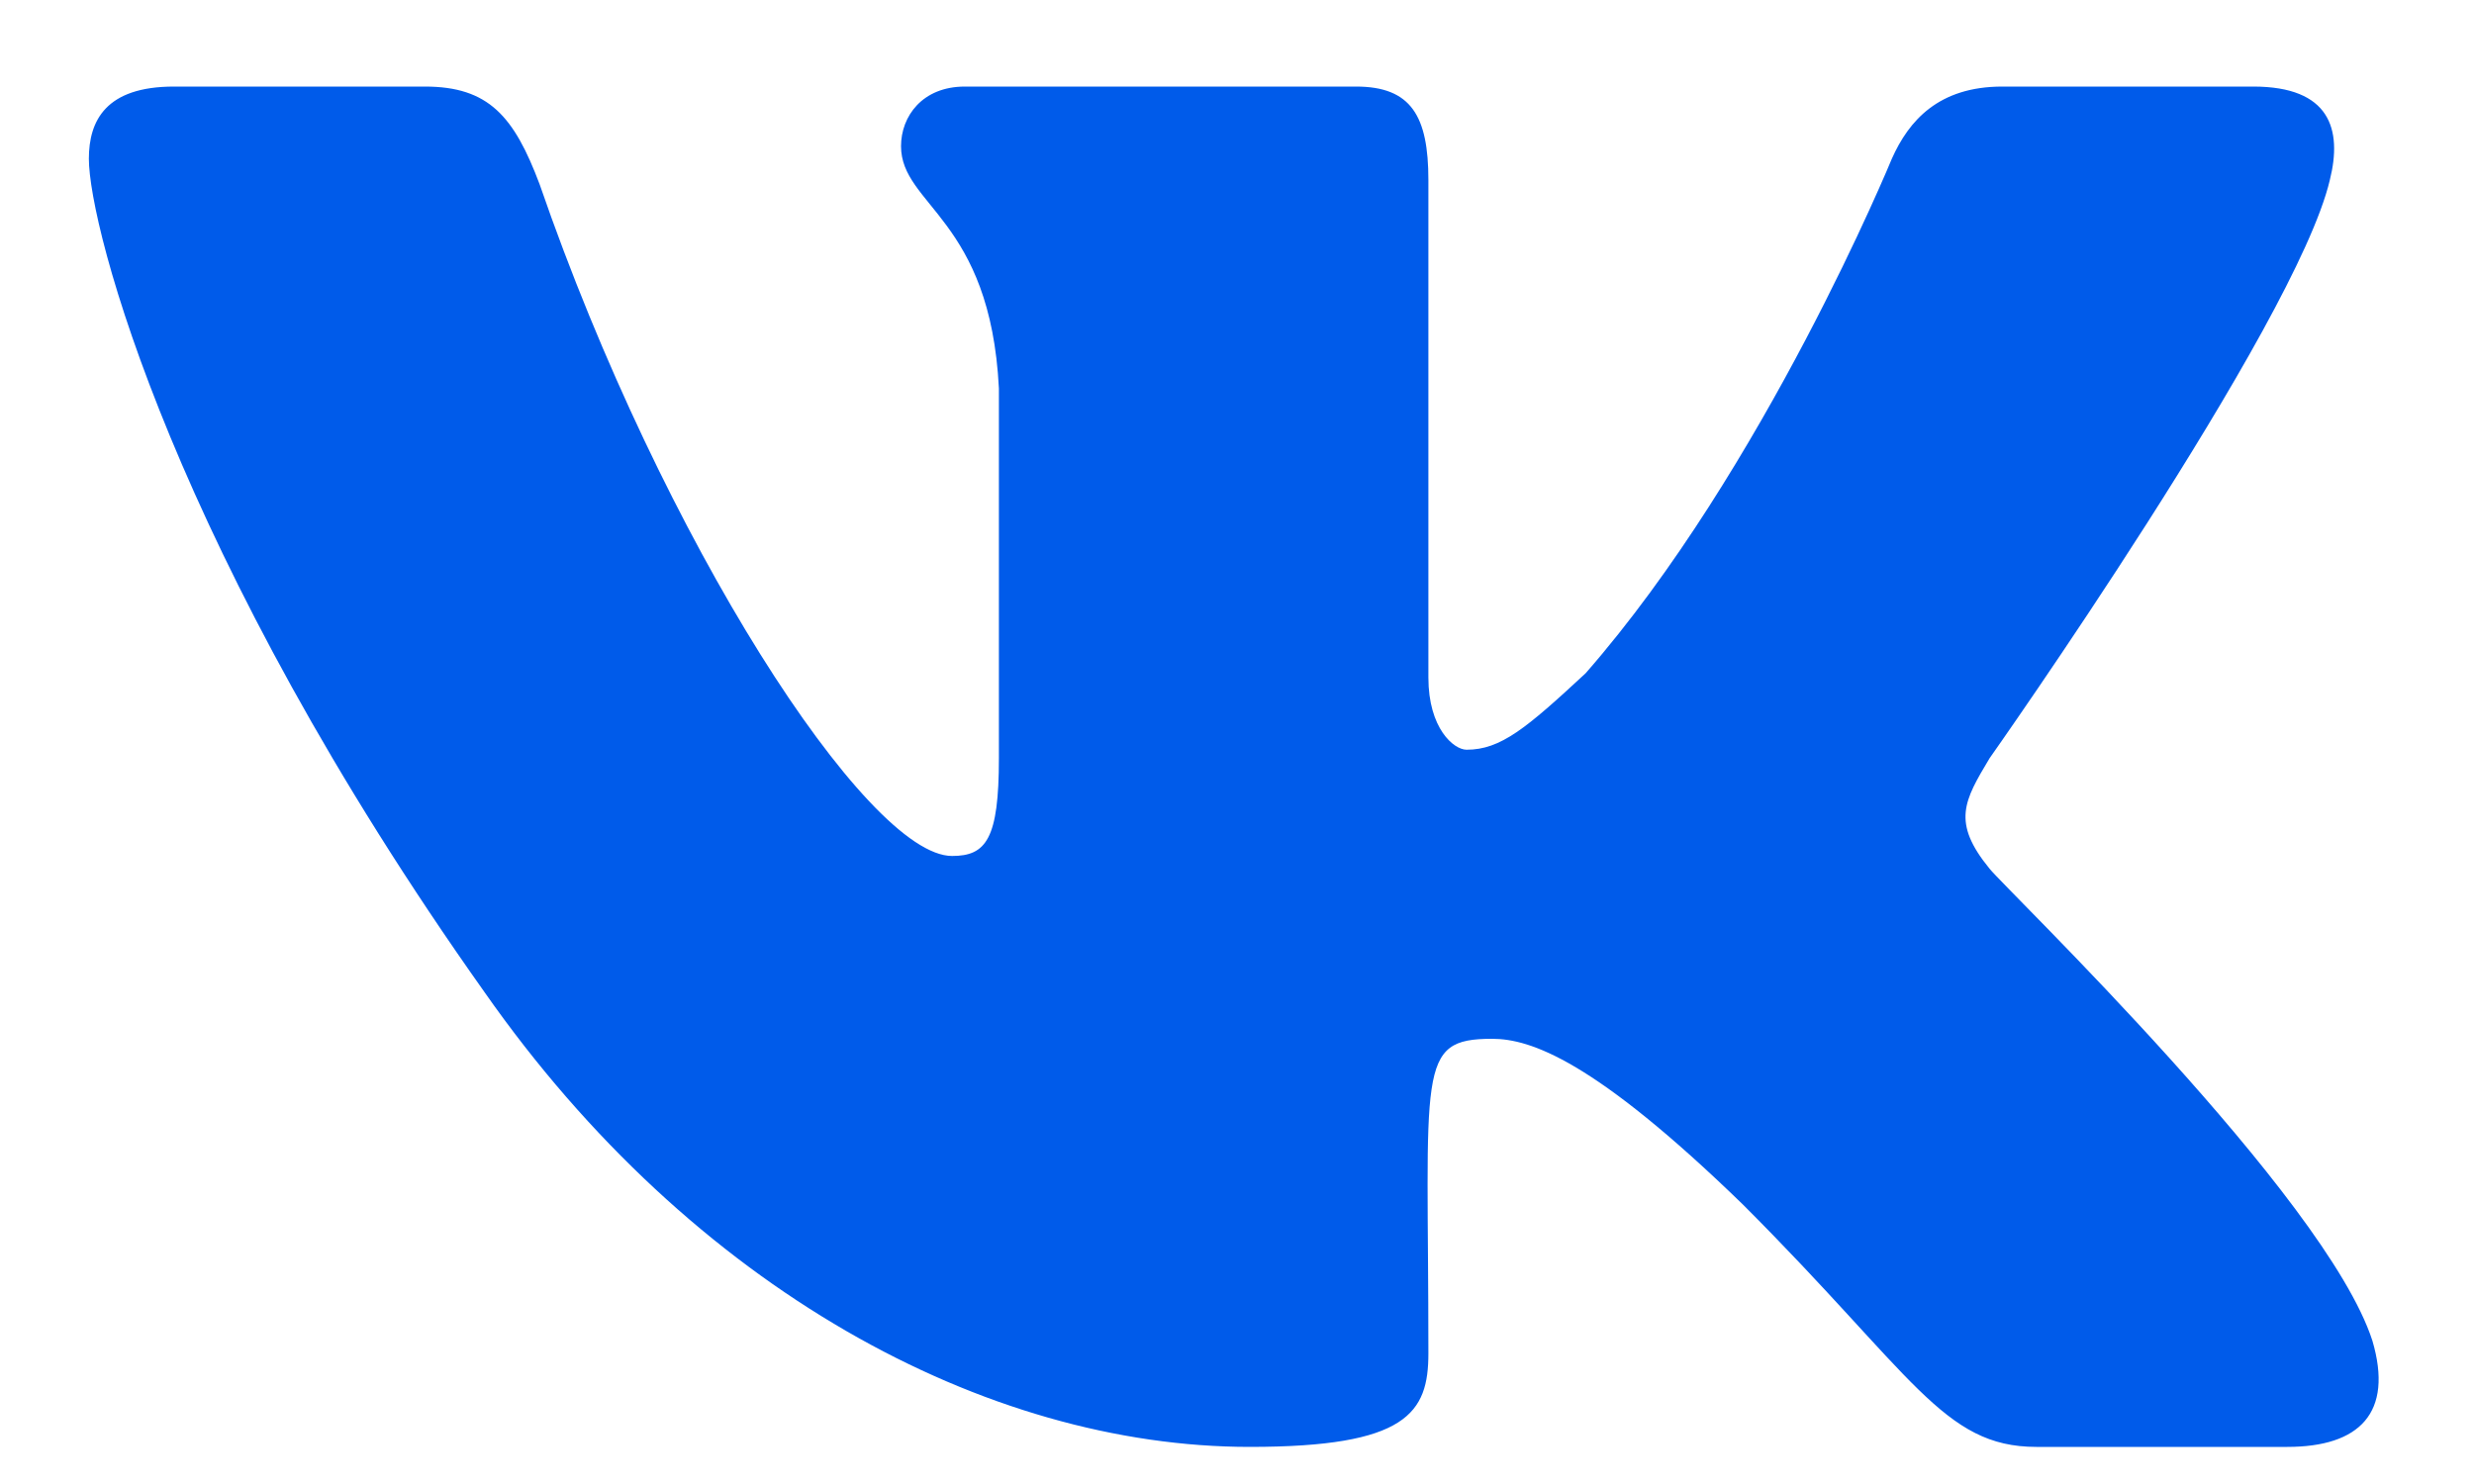 <svg width="25" height="15" viewBox="0 0 25 15" fill="none" xmlns="http://www.w3.org/2000/svg">
<path d="M23.543 1.82C23.672 1.305 23.543 0.875 22.77 0.875H20.234C19.59 0.875 19.289 1.219 19.117 1.605C19.117 1.605 17.828 4.742 16.023 6.805C15.422 7.363 15.164 7.578 14.82 7.578C14.691 7.578 14.434 7.363 14.434 6.848V1.82C14.434 1.176 14.262 0.875 13.703 0.875H9.75C9.32 0.875 9.105 1.176 9.105 1.477C9.105 2.078 10.008 2.207 10.094 3.926V7.664C10.094 8.48 9.965 8.652 9.621 8.652C8.762 8.652 6.699 5.473 5.453 1.863C5.195 1.176 4.938 0.875 4.293 0.875H1.758C1.07 0.875 0.898 1.219 0.898 1.605C0.898 2.293 1.758 5.602 4.895 10.027C7 13.035 9.965 14.625 12.629 14.625C14.219 14.625 14.434 14.281 14.434 13.68C14.434 10.801 14.305 10.5 15.078 10.5C15.465 10.5 16.109 10.715 17.613 12.176C19.332 13.895 19.633 14.625 20.578 14.625H23.113C23.844 14.625 24.188 14.281 23.973 13.551C23.5 12.09 20.277 8.996 20.105 8.781C19.719 8.309 19.848 8.094 20.105 7.664C20.105 7.664 23.199 3.281 23.543 1.82Z" fill="#005BEA"/>
</svg>
